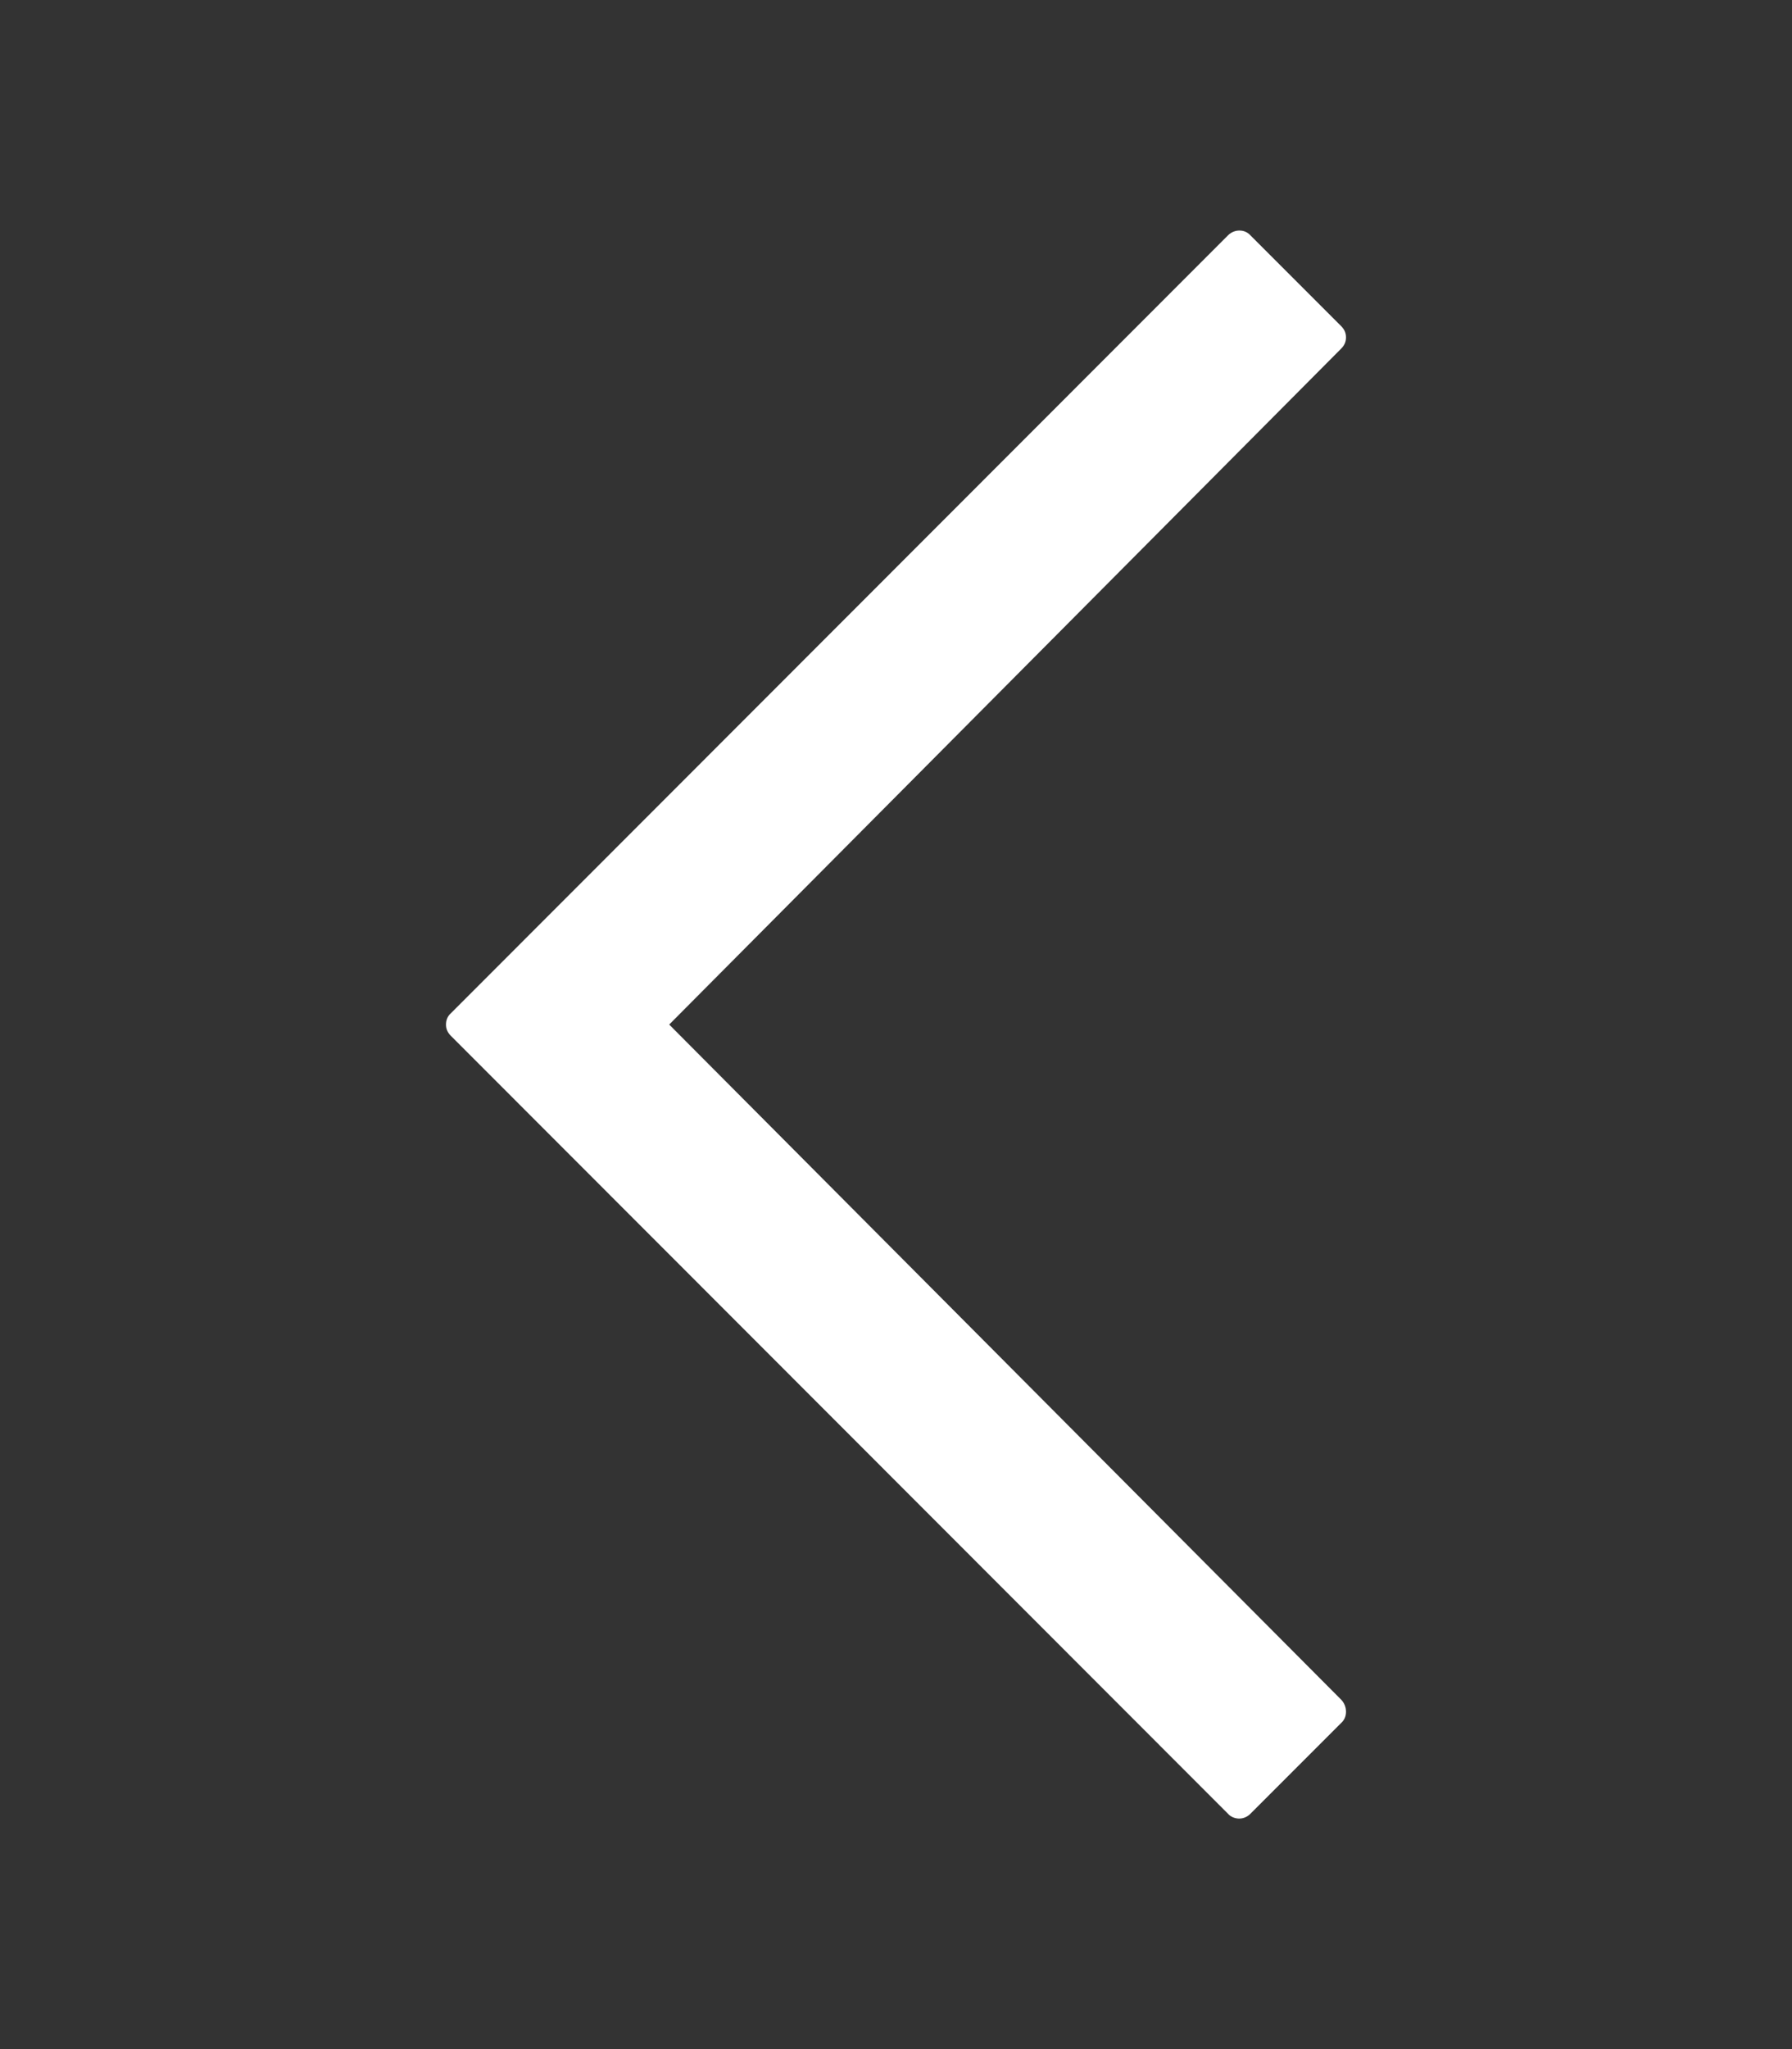 <?xml version="1.0" encoding="utf-8"?>
<!-- Generator: Adobe Illustrator 23.0.1, SVG Export Plug-In . SVG Version: 6.00 Build 0)  -->
<svg version="1.1" id="Layer_1" focusable="false" xmlns="http://www.w3.org/2000/svg" xmlns:xlink="http://www.w3.org/1999/xlink"
	 x="0px" y="0px" viewBox="0 0 448 512" style="enable-background:new 0 0 448 512;" xml:space="preserve">
<rect x="0" y="0" width="448" height="512" fill="#333333" stroke="none"/>
<style type="text/css">
	.st0{fill:#FFFFFF;}
</style>
<path class="st0" d="M336.5,427.7c0,1.1-0.4,2.1-1.2,2.8l-22.7,22.7c-0.8,0.8-1.8,1.2-2.8,1.2s-2.1-0.4-2.8-1.2L112.7,258.8
	c-0.8-0.8-1.2-1.7-1.2-2.8c0-1.1,0.4-2.1,1.2-2.8L307,58.8c1-1,2.2-1.2,2.8-1.2s1.8,0.1,2.8,1.2l22.7,22.7c0.8,0.8,1.2,1.7,1.2,2.8
	c0,1.1-0.4,2-1.2,2.8L167.3,256l168.1,168.8C336.1,425.6,336.5,426.6,336.5,427.7z"/>
</svg>

